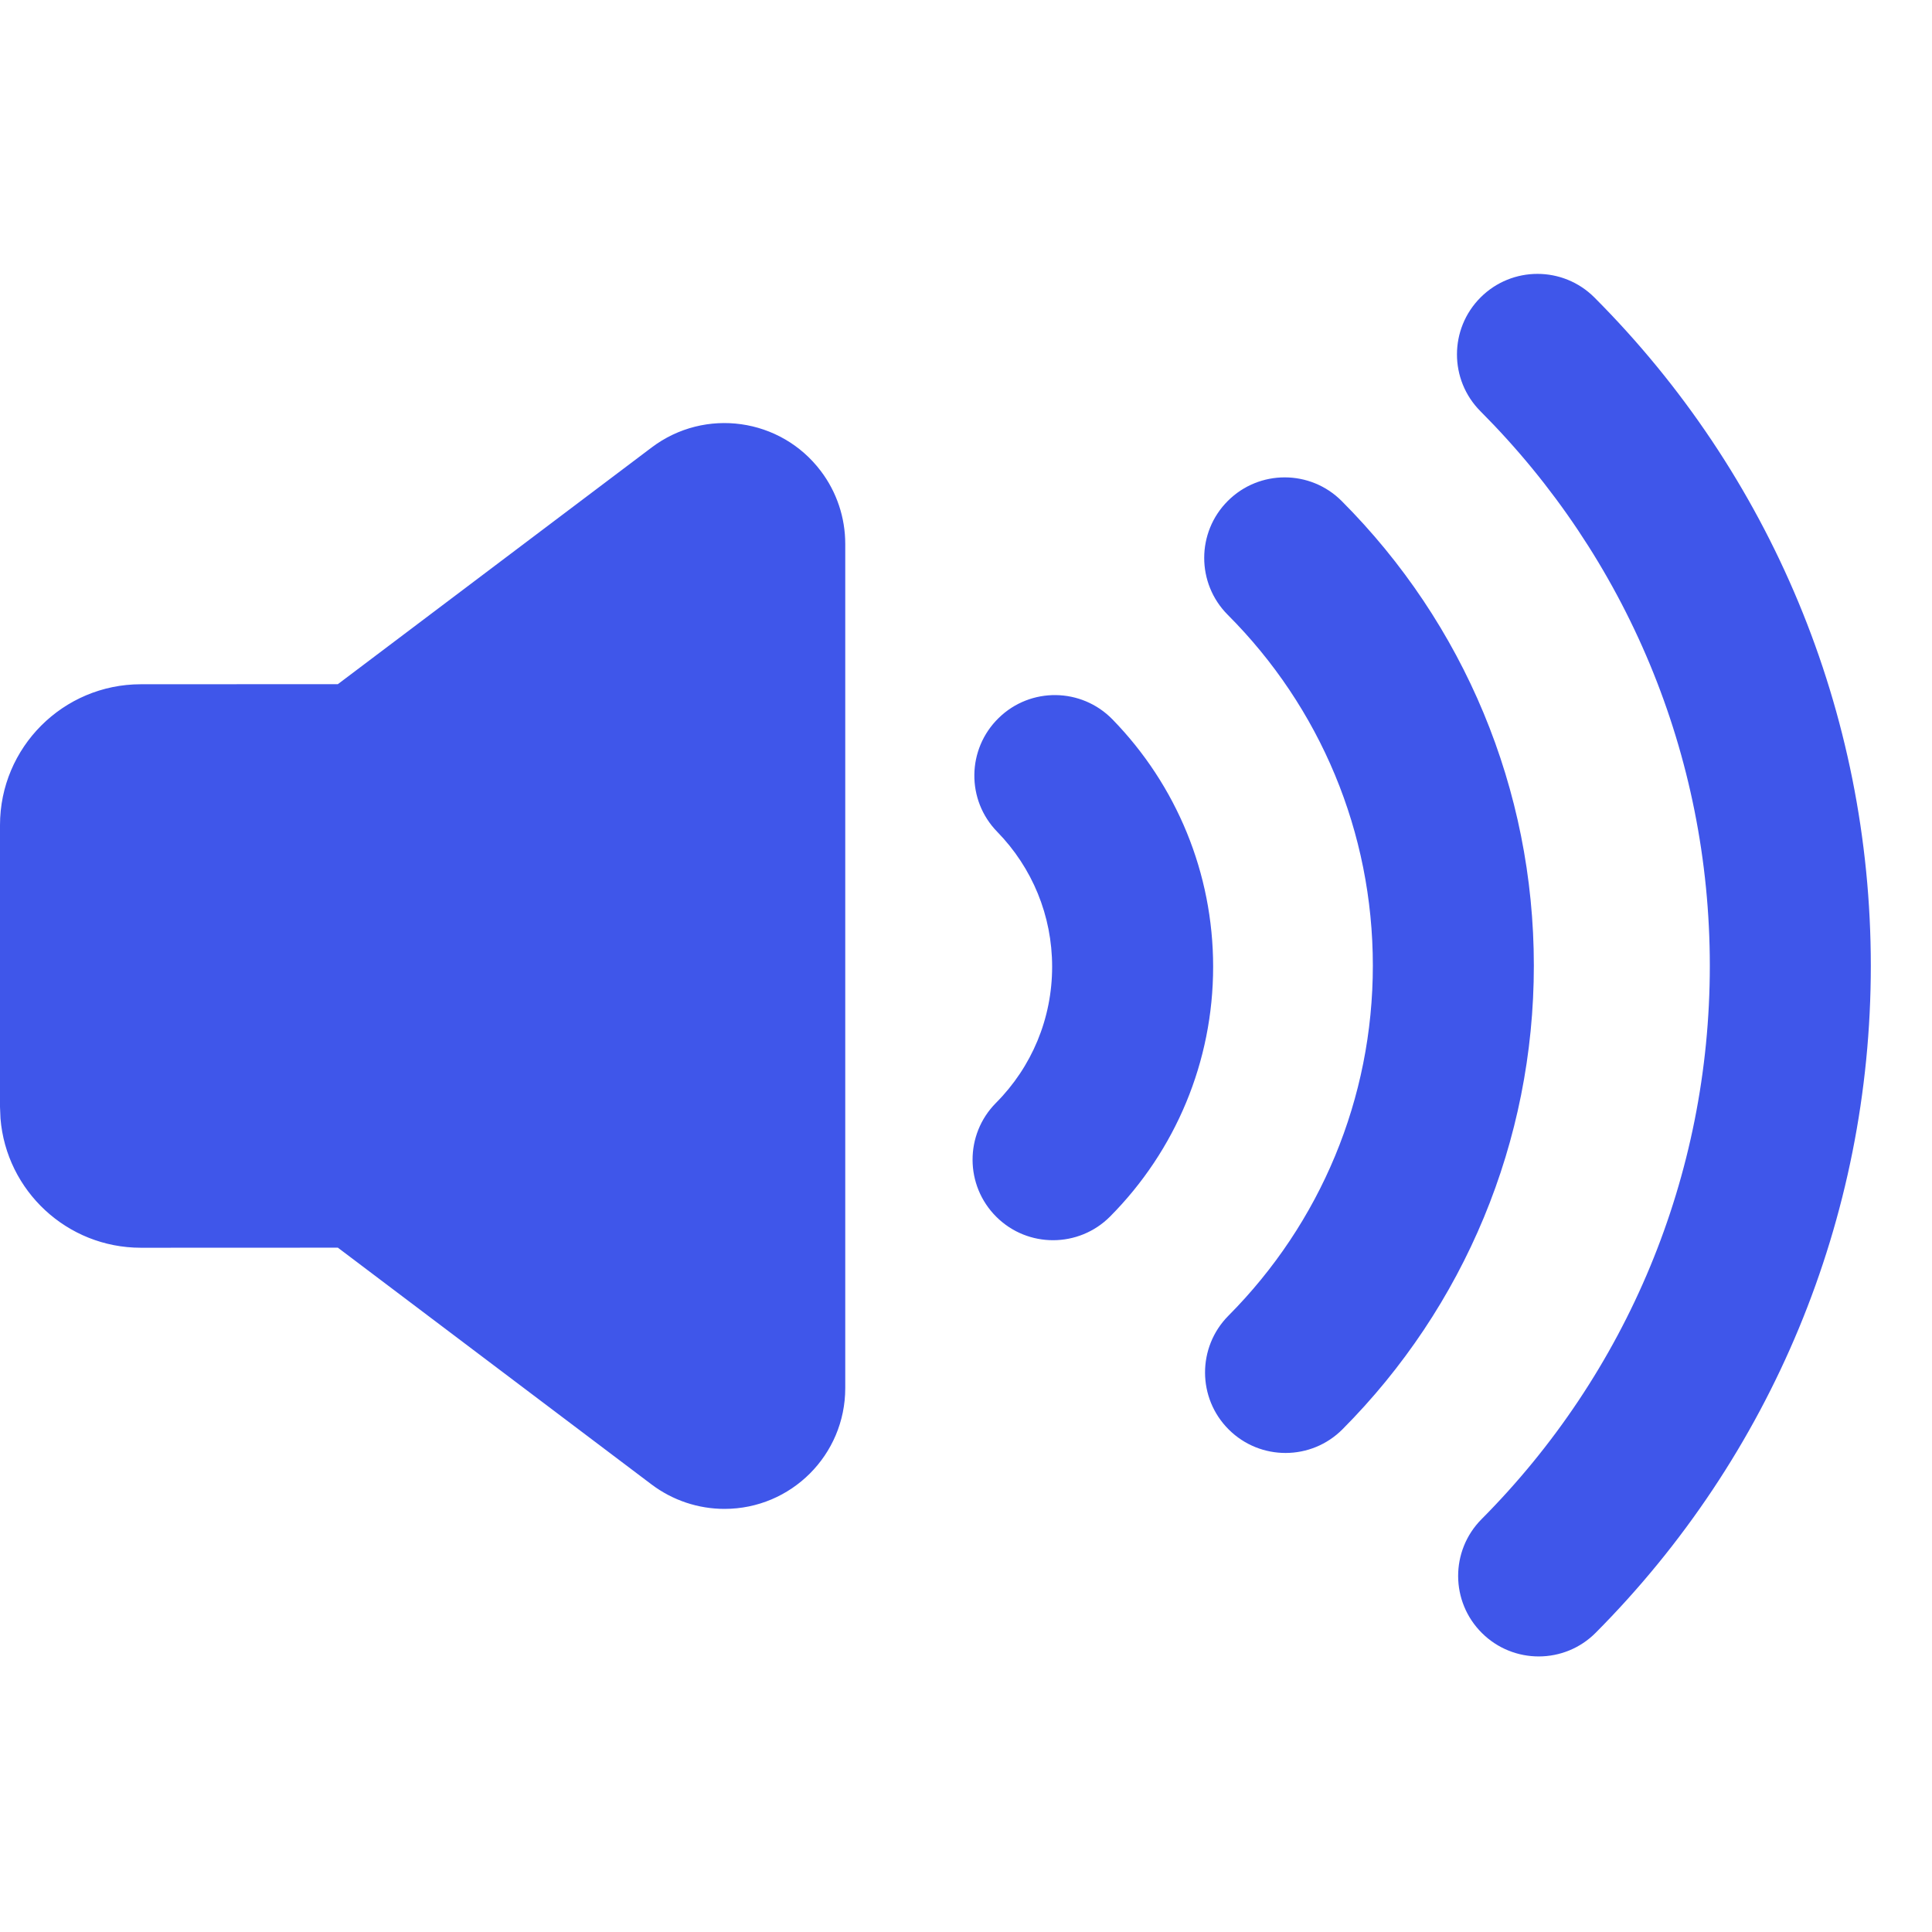 <?xml version="1.0" encoding="UTF-8"?>
<svg width="24px" height="24px" viewBox="0 0 24 24" version="1.1" xmlns="http://www.w3.org/2000/svg" xmlns:xlink="http://www.w3.org/1999/xlink">
    <title>编组</title>
    <defs>
        <path d="M19.807,3.696 C21.99,5.884 23.24,8.843 23.24,11.997 C23.24,15.143 21.997,18.095 19.823,20.282 C19.434,20.674 18.8,20.675 18.409,20.286 C18.017,19.897 18.015,19.264 18.404,18.872 C20.21,17.056 21.24,14.609 21.24,11.997 C21.24,9.378 20.204,6.926 18.391,5.109 C18.001,4.718 18.002,4.085 18.392,3.695 C18.783,3.304 19.417,3.305 19.807,3.696 Z M8.096,5.558 C8.758,5.059 9.698,5.191 10.197,5.852 C10.394,6.112 10.5,6.43 10.5,6.756 L10.5,6.756 L10.5,17.244 C10.5,18.073 9.828,18.744 9,18.744 C8.674,18.744 8.357,18.638 8.096,18.442 L8.096,18.442 L4.197,15.499 L1.75,15.5 C0.832,15.5 0.079,14.793 0.006,13.894 L0.006,13.894 L-2.09610107e-13,13.75 L-2.09610107e-13,10.25 C-2.09610107e-13,9.284 0.784,8.5 1.75,8.5 L1.75,8.5 L4.197,8.499 Z M16.667,6.224 C18.185,7.745 19.054,9.802 19.054,11.995 C19.054,14.181 18.19,16.234 16.678,17.754 C16.289,18.146 15.656,18.148 15.264,17.758 C14.873,17.369 14.871,16.736 15.26,16.344 C16.402,15.195 17.054,13.648 17.054,11.995 C17.054,10.337 16.399,8.786 15.251,7.637 C14.861,7.246 14.862,6.612 15.253,6.222 C15.644,5.832 16.277,5.833 16.667,6.224 Z M13.82,8.937 C14.615,9.753 15.07,10.846 15.07,12.009 C15.07,13.186 14.604,14.292 13.791,15.111 C13.402,15.503 12.768,15.505 12.377,15.116 C11.985,14.726 11.983,14.093 12.372,13.701 C12.817,13.254 13.07,12.653 13.07,12.009 C13.07,11.373 12.823,10.779 12.388,10.333 C12.002,9.938 12.01,9.305 12.406,8.919 C12.801,8.533 13.434,8.541 13.82,8.937 Z" id="path-1"></path>
    </defs>
    <g id="首页" stroke="none" stroke-width="1" fill="none" fill-rule="evenodd">
        <g id="编组">
            <rect id="color/#000000" x="0" y="0" width="24" height="24"></rect>
            <mask id="mask-2" fill="white">
                <use xlink:href="#path-1"></use>
            </mask>
            <use id="合并形状" fill="#3F56EA" xlink:href="#path-1"></use>
        </g>
    </g>
</svg>